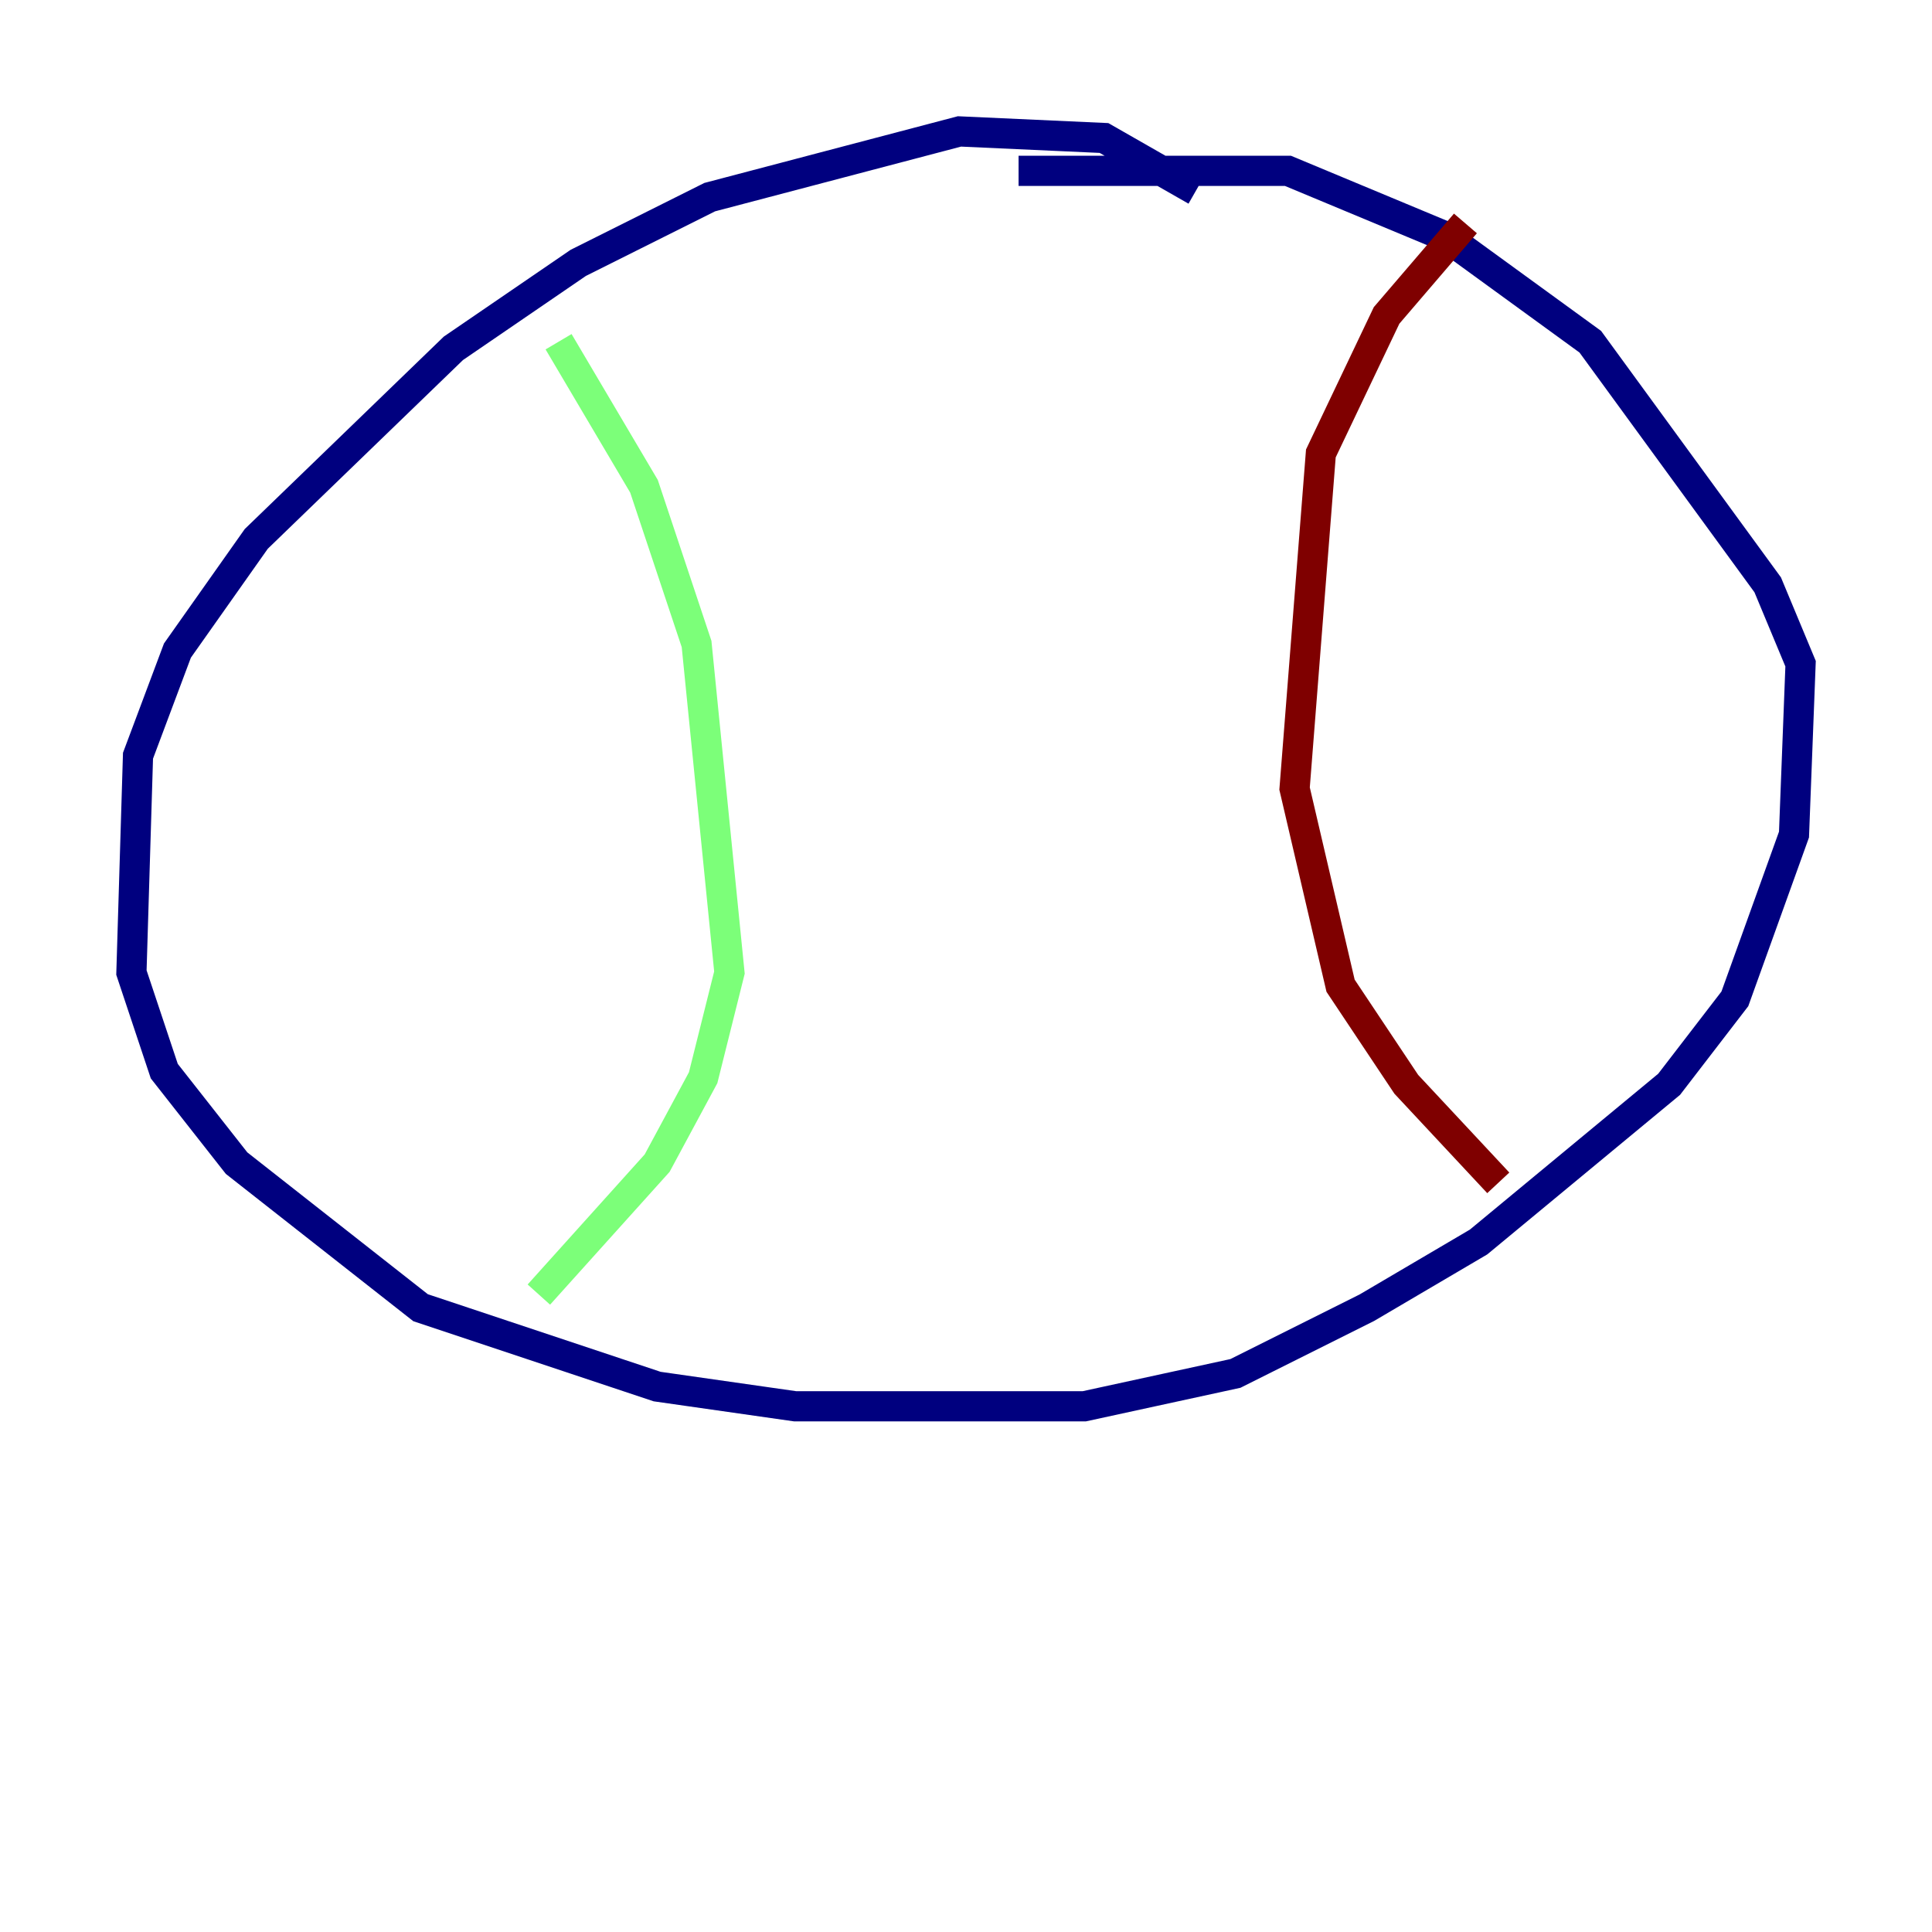 <?xml version="1.0" encoding="utf-8" ?>
<svg baseProfile="tiny" height="128" version="1.2" viewBox="0,0,128,128" width="128" xmlns="http://www.w3.org/2000/svg" xmlns:ev="http://www.w3.org/2001/xml-events" xmlns:xlink="http://www.w3.org/1999/xlink"><defs /><polyline fill="none" points="79.238,12.626 73.143,9.143 63.565,8.707 47.02,13.061 38.313,17.415 30.041,23.075 16.98,35.701 11.755,43.102 9.143,50.068 8.707,64.435 10.884,70.966 15.674,77.061 27.864,86.639 43.537,91.864 52.68,93.17 71.837,93.17 81.85,90.993 90.558,86.639 97.959,82.286 110.585,71.837 114.939,66.177 118.857,55.292 119.293,43.973 117.116,38.748 105.361,22.64 95.782,15.674 85.333,11.32 67.483,11.32" stroke="#00007f" stroke-width="2" /><polyline fill="none" points="37.007,22.64 42.667,32.218 46.15,42.667 48.327,64.435 46.585,71.401 43.537,77.061 35.701,85.769" stroke="#7cff79" stroke-width="2" /><polyline fill="none" points="97.088,14.803 91.864,20.898 87.51,30.041 85.769,52.245 88.816,65.306 93.17,71.837 99.265,78.367" stroke="#7f0000" stroke-width="2" /></svg>